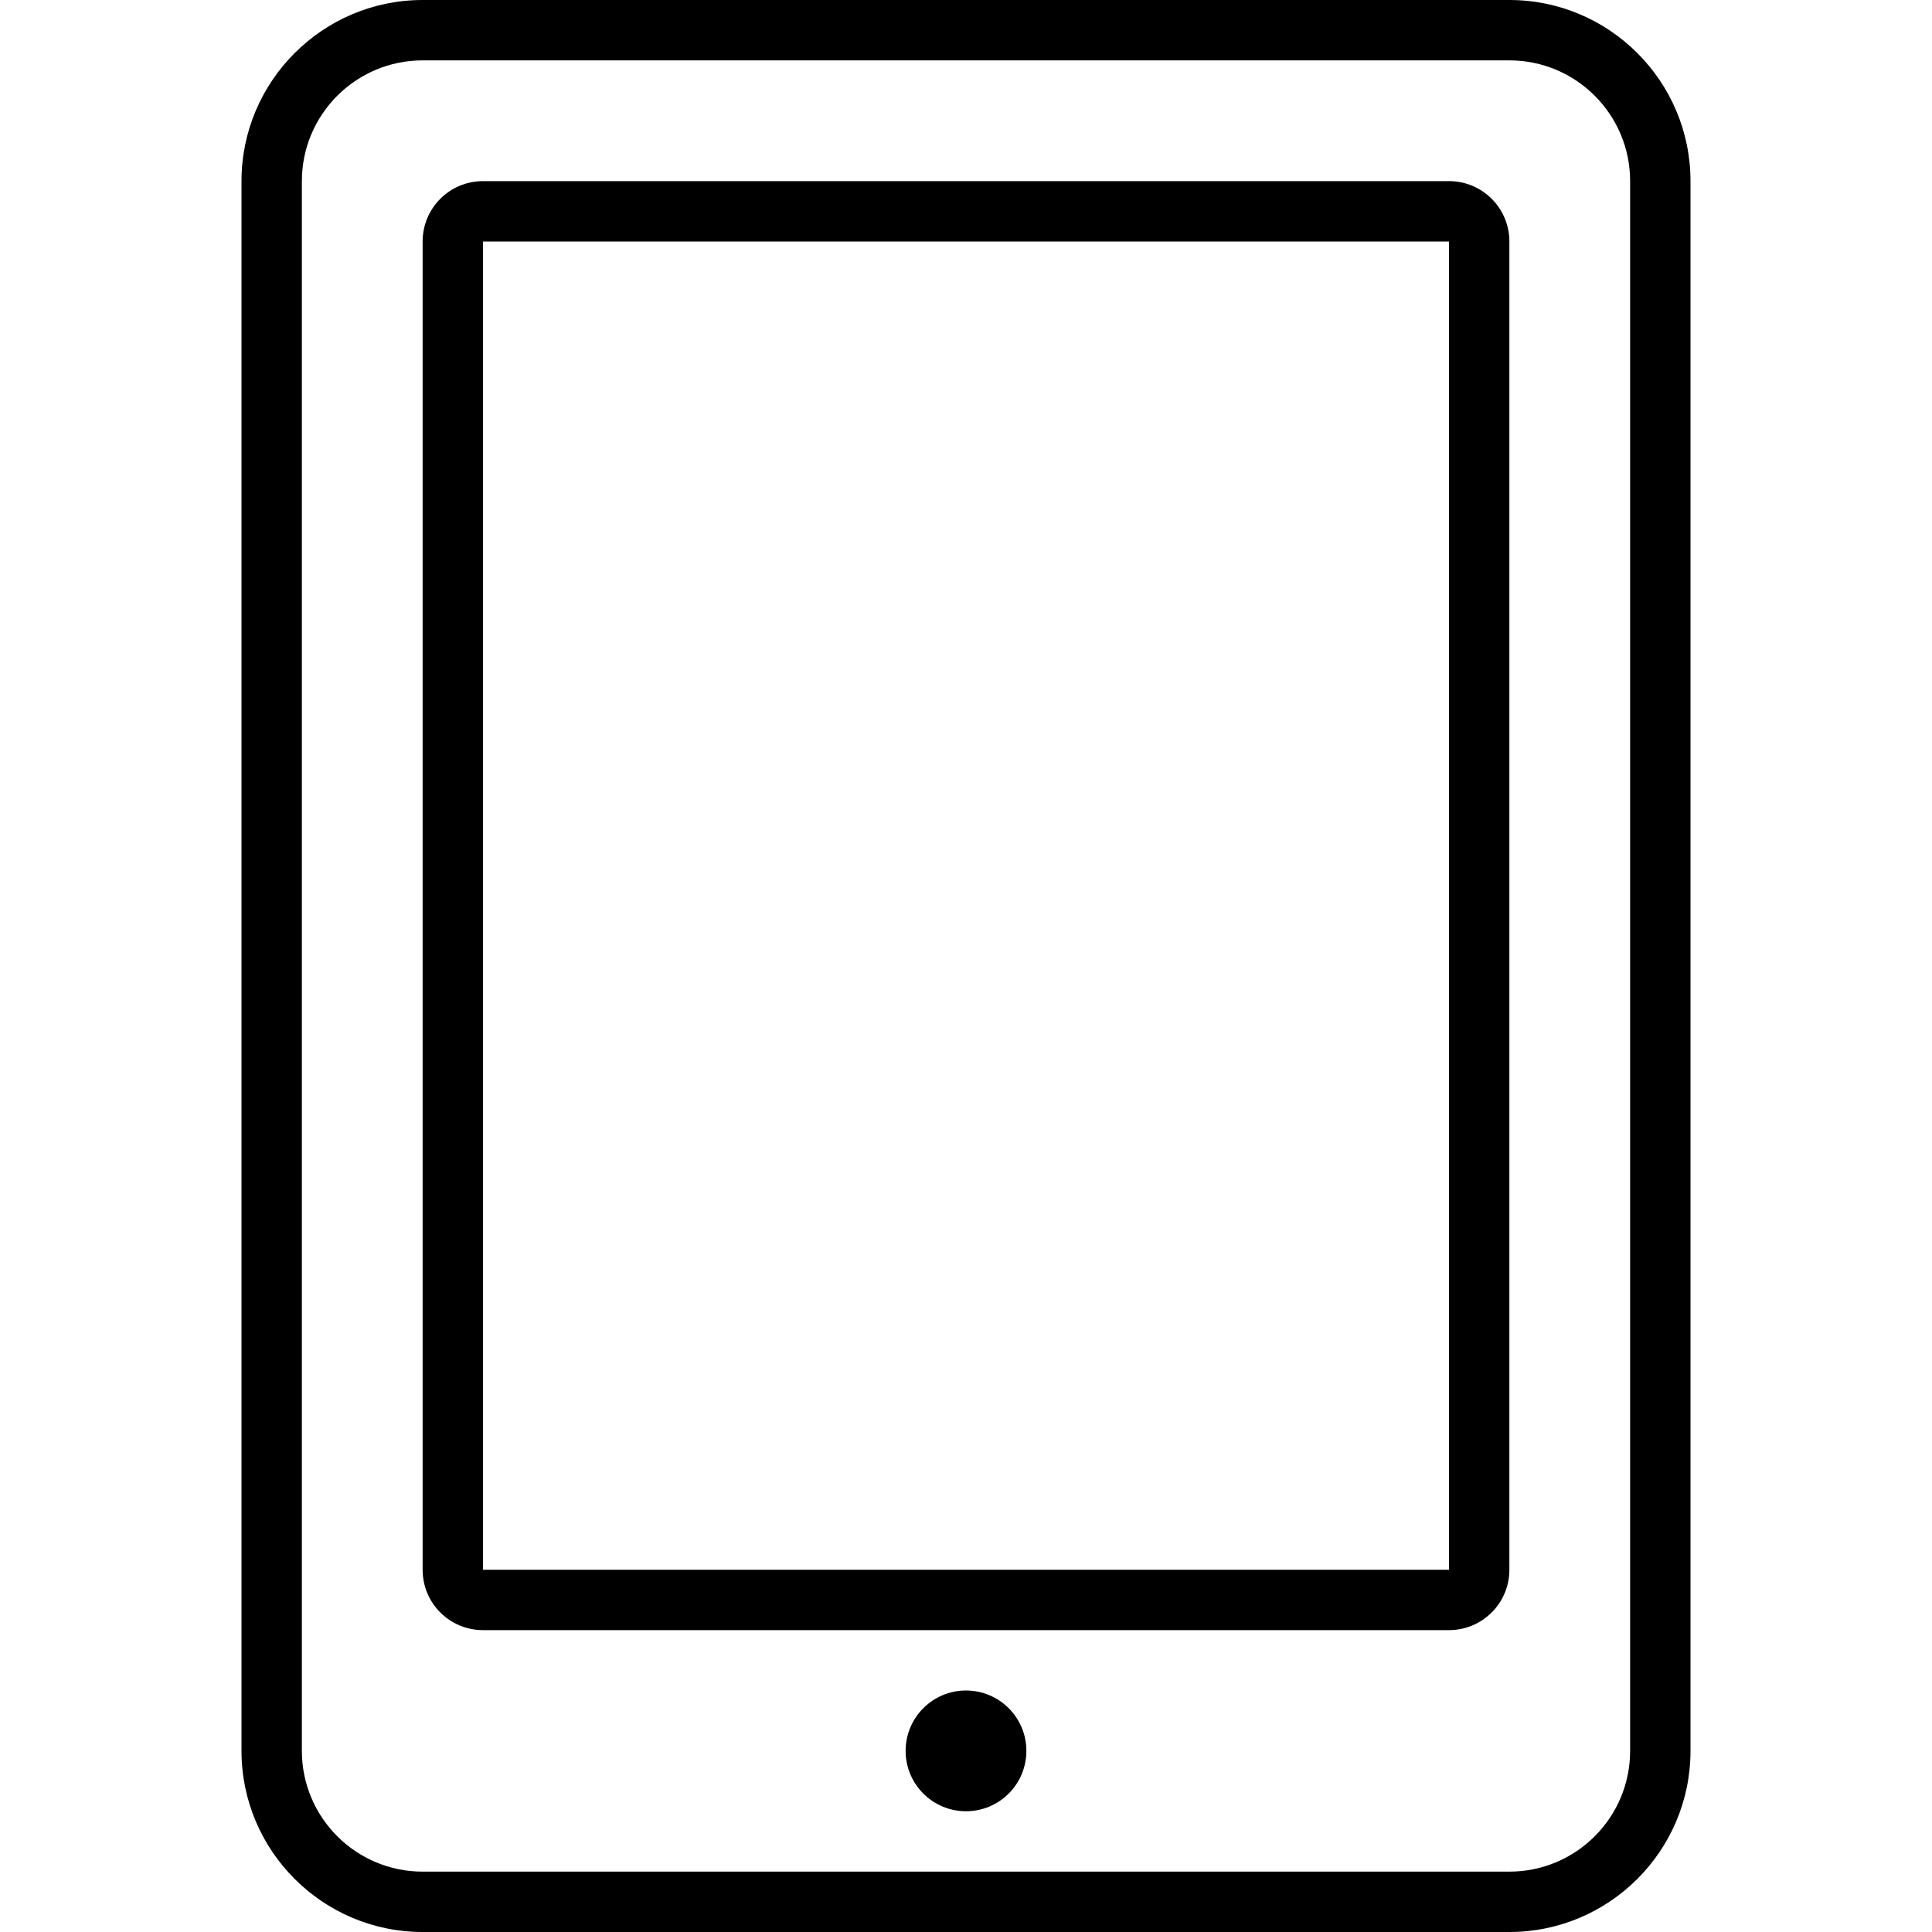 <svg viewBox='0 0 32 32' xmlns='http://www.w3.org/2000/svg'>
<!--
  Puxl icons 1.0 - https://puxl.io/puxl-icons
  Created by @MrKanuel. Brought by The Puxl Clan, with love from Basque Country.
  Puxl icons is licensed under the MIT License (MIT) - Copyright © 2018 Puxl
  https://github.com/puxl/puxl-icons/blob/master/LICENSE
-->

  <g id='tablet' aria-labelledby='t-tablet d-tablet'>
    <title id='t-tablet'>Tablet</title>
    <desc id='d-tablet'>Tablet device in portrait</desc>
    <circle cx='16' cy='29' r='1'/>
    <path d='M24,4v22H8V4H24 M24,3H8C7.447,3,7,3.448,7,4v22c0,0.553,0.447,1,1,1h16c0.553,0,1-0.447,1-1V4 C25,3.448,24.553,3,24,3L24,3z'/>
    <path d='M25,1c1.104,0,2,0.896,2,2v26c0,1.104-0.896,2-2,2H7c-1.104,0-2-0.896-2-2V3c0-1.104,0.896-2,2-2H25 M25,0H7C5.346,0,4,1.346,4,3v26c0,1.654,1.346,3,3,3h18c1.654,0,3-1.346,3-3V3C28,1.346,26.654,0,25,0L25,0z'/>
  </g>

</svg>
